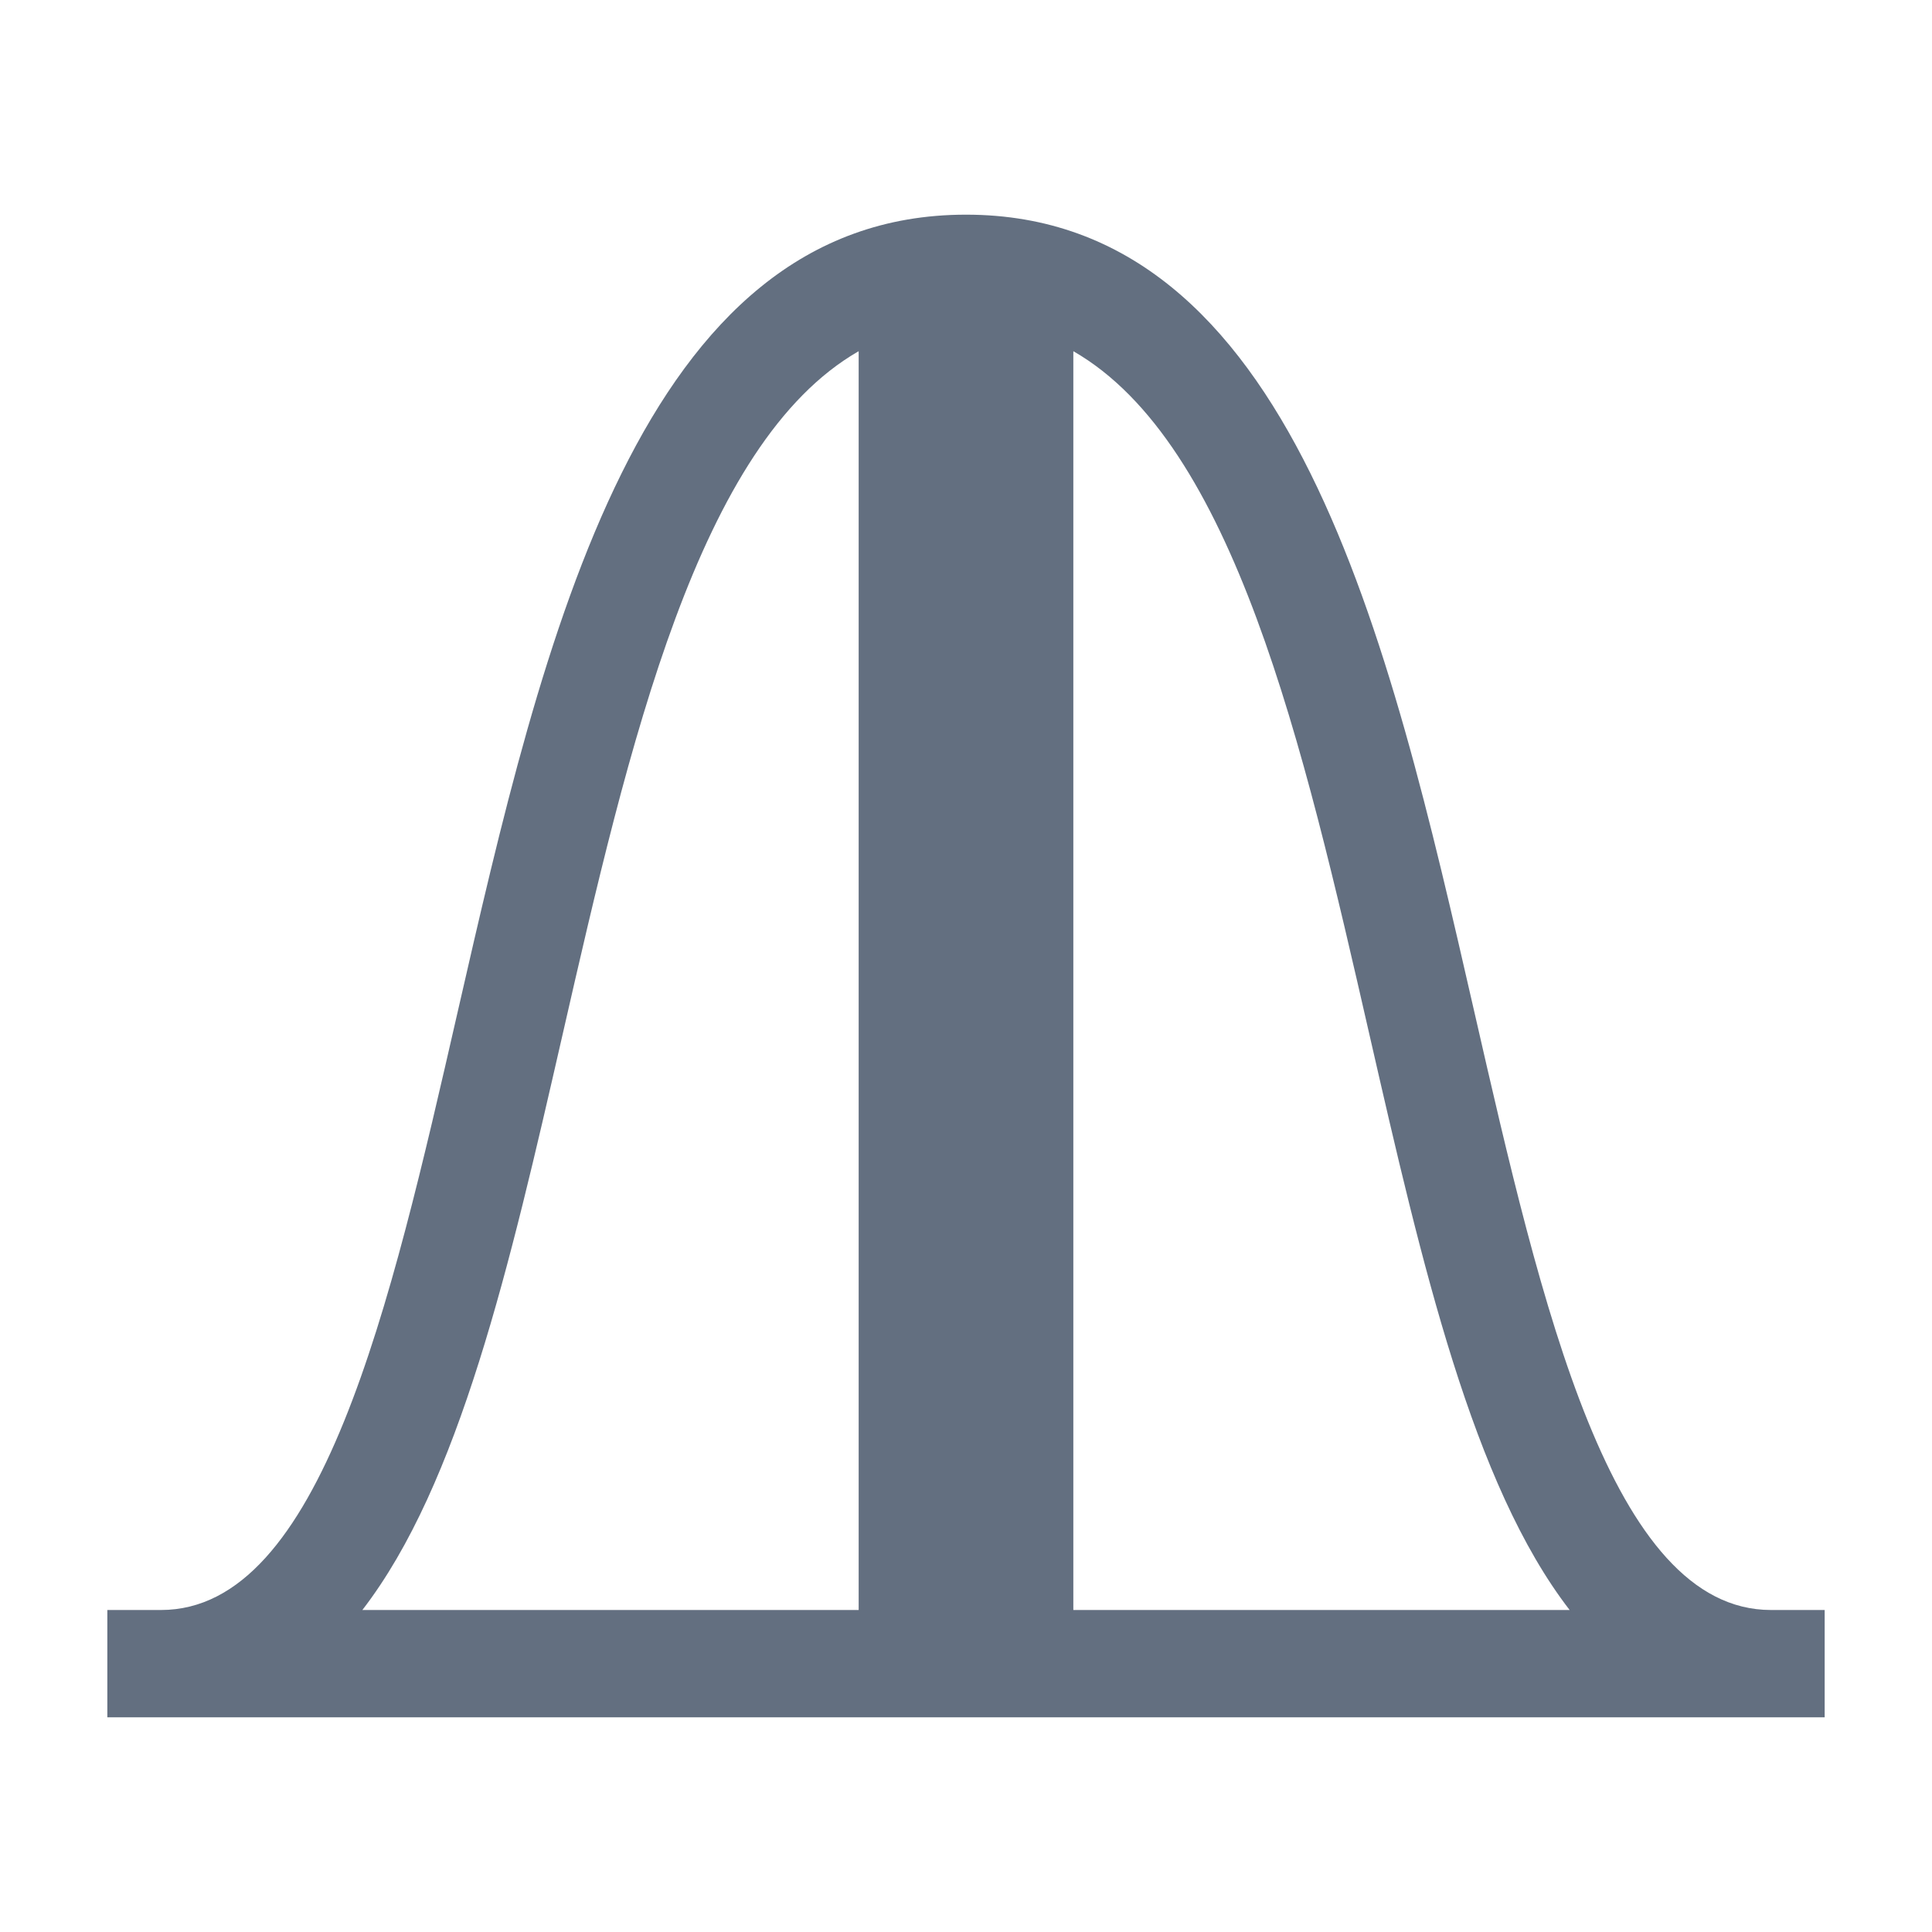 <?xml version="1.0" encoding="utf-8"?>
<!DOCTYPE svg PUBLIC "-//W3C//DTD SVG 1.1//EN" "http://www.w3.org/Graphics/SVG/1.1/DTD/svg11.dtd">
<svg version="1.1" id="img" xmlns="http://www.w3.org/2000/svg" xmlns:xlink="http://www.w3.org/1999/xlink" x="0px" y="0px"
	 width="18px" height="18px" viewBox="0 0 18 18" style="enable-background:new 0 0 18 18;" xml:space="preserve">
<path id="typical-value.default" style="fill:#636F80;" d="M16.5,15c-1.49,0-2.137-2.831-2.763-5.568C12.94,5.948,12.038,2,9,2
	S5.06,5.948,4.263,9.432C3.637,12.169,2.99,15,1.5,15H1v1h16v-1H16.5z M3.376,15c0.903-1.169,1.375-3.216,1.862-5.346
	C5.861,6.927,6.506,4.13,8,3.272V15H3.376z M10,3.272c1.494,0.858,2.139,3.655,2.762,6.382c0.487,2.13,0.959,4.177,1.862,5.346H10
	V3.272z"/>
</svg>

